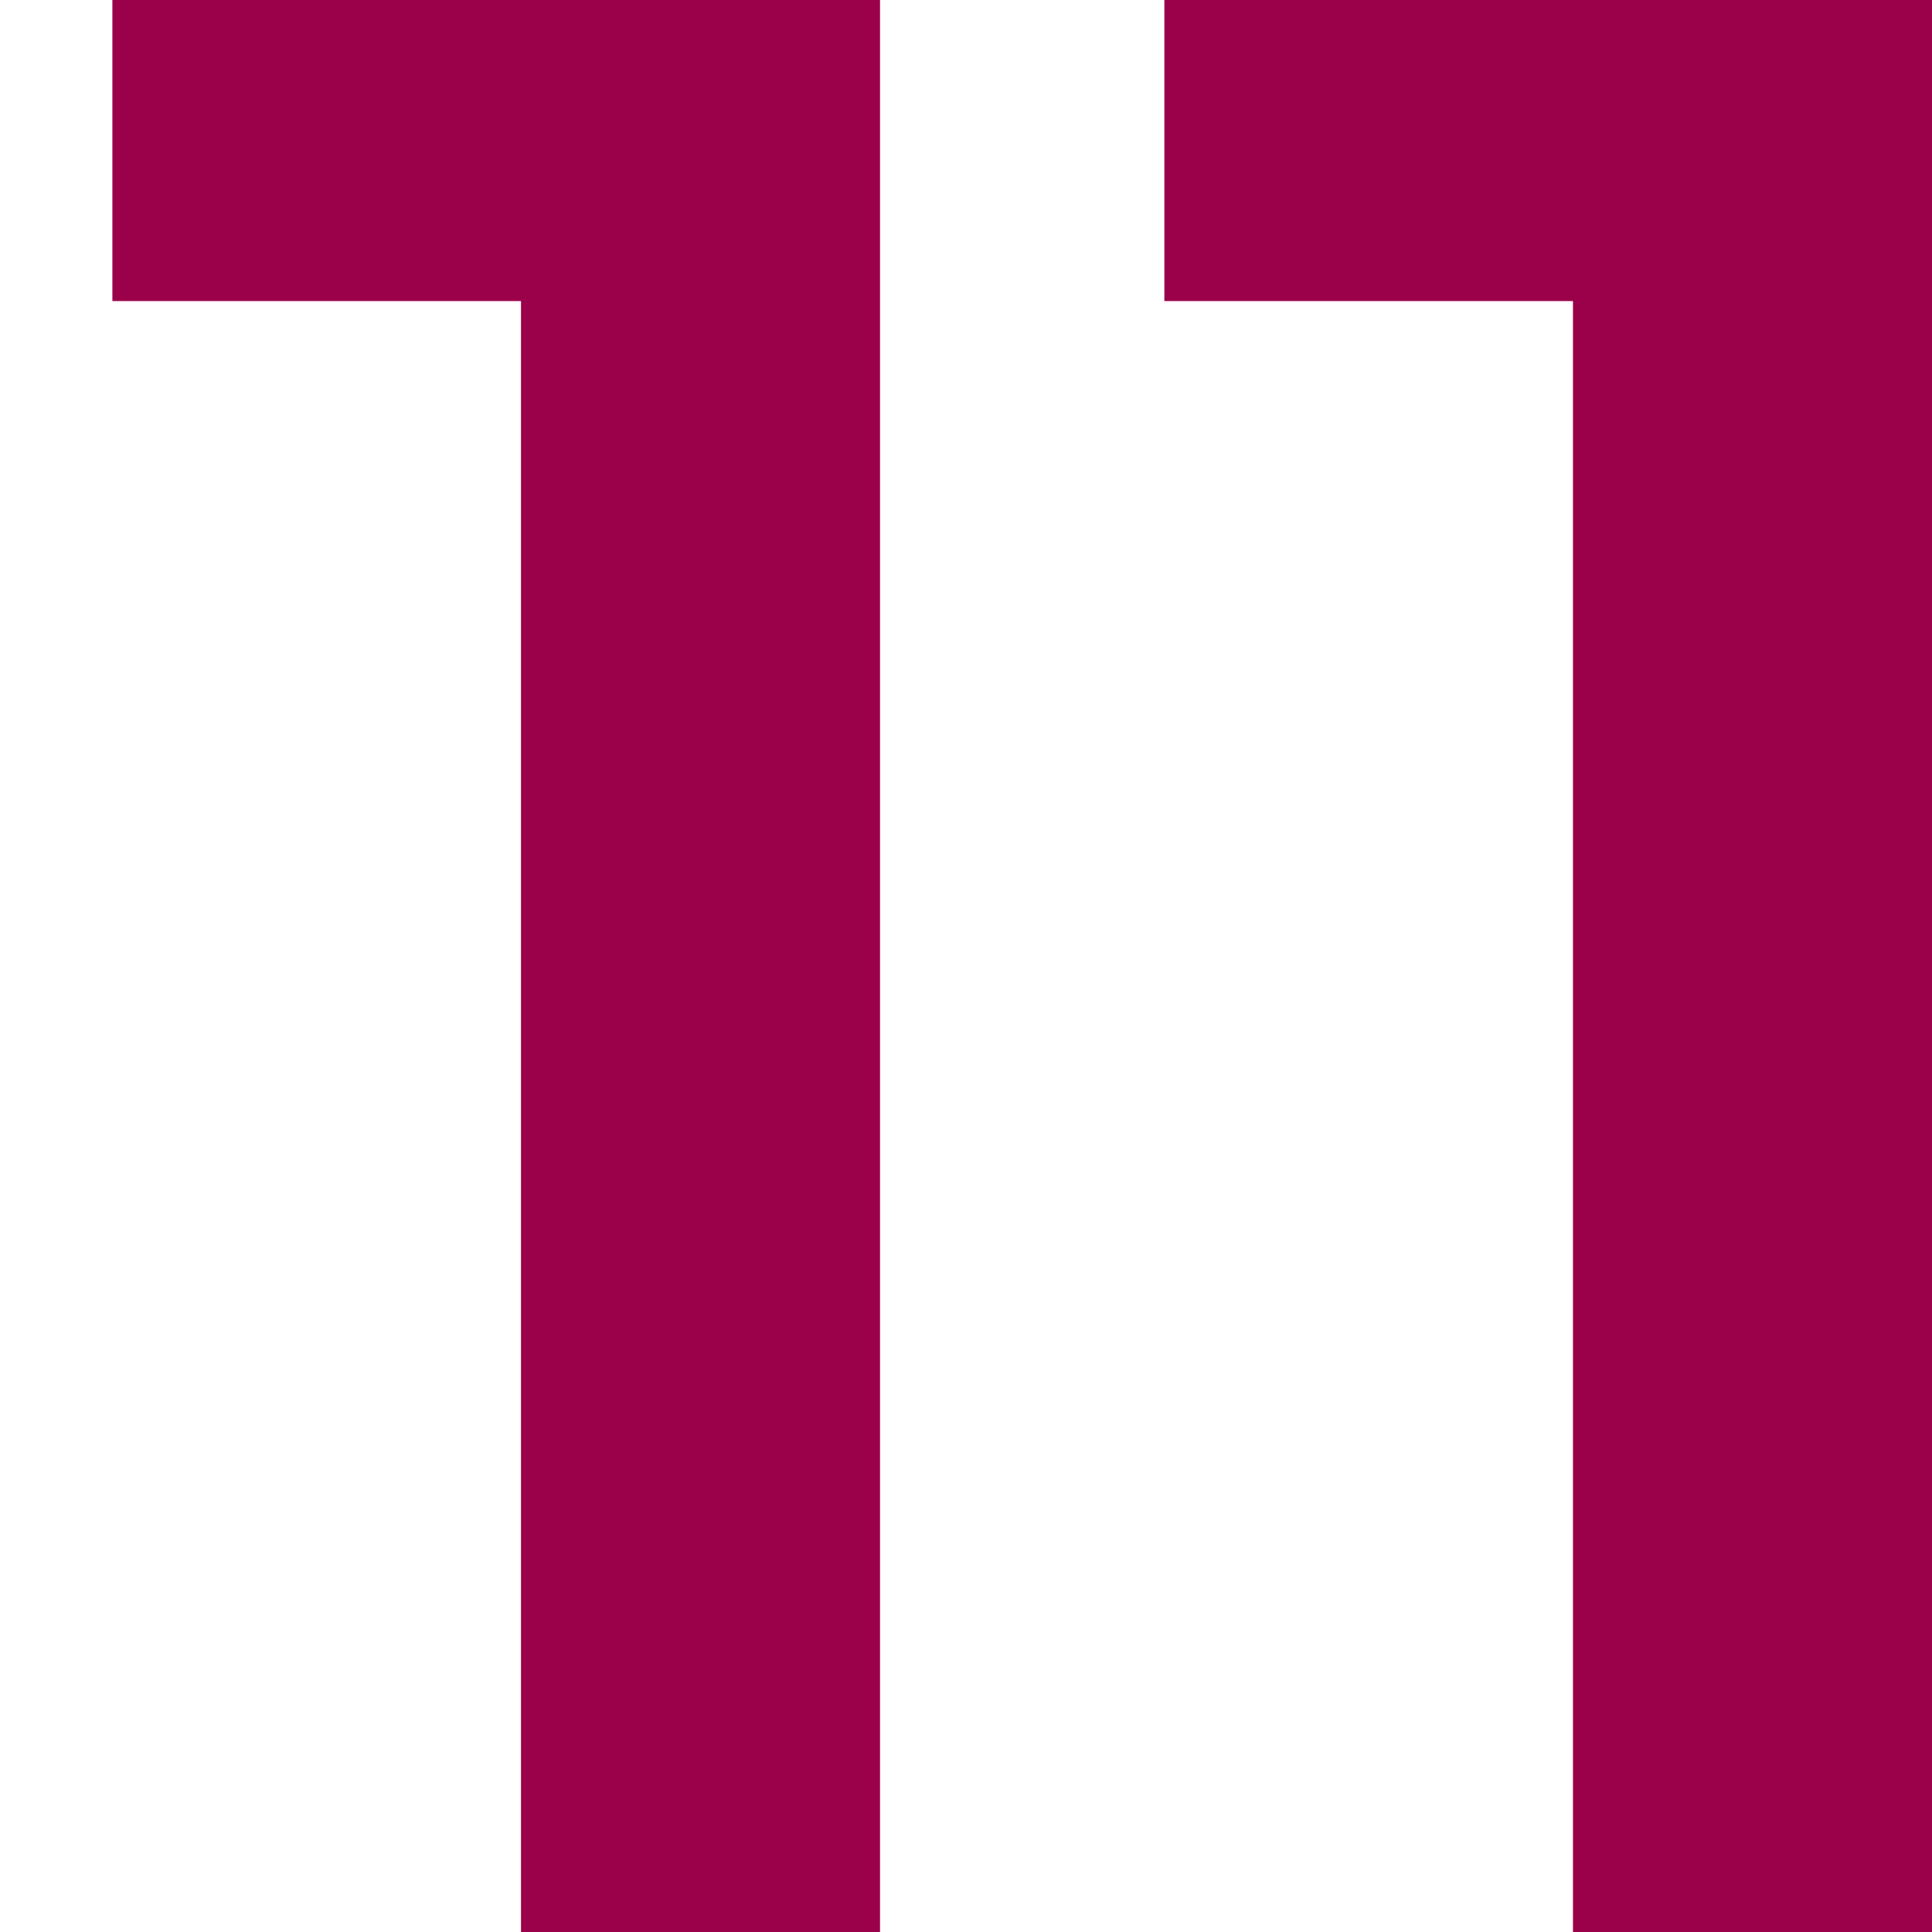 <svg width="6" height="6" viewBox="0 0 6 6" fill="none" xmlns="http://www.w3.org/2000/svg">
<path d="M6 0V6.004H4.885V0.935H3.616V0H6Z" fill="#9B004A"/>
<path d="M2.733 0V6.004H1.618V0.935H0.349V0H2.733Z" fill="#9B004A"/>
</svg>
